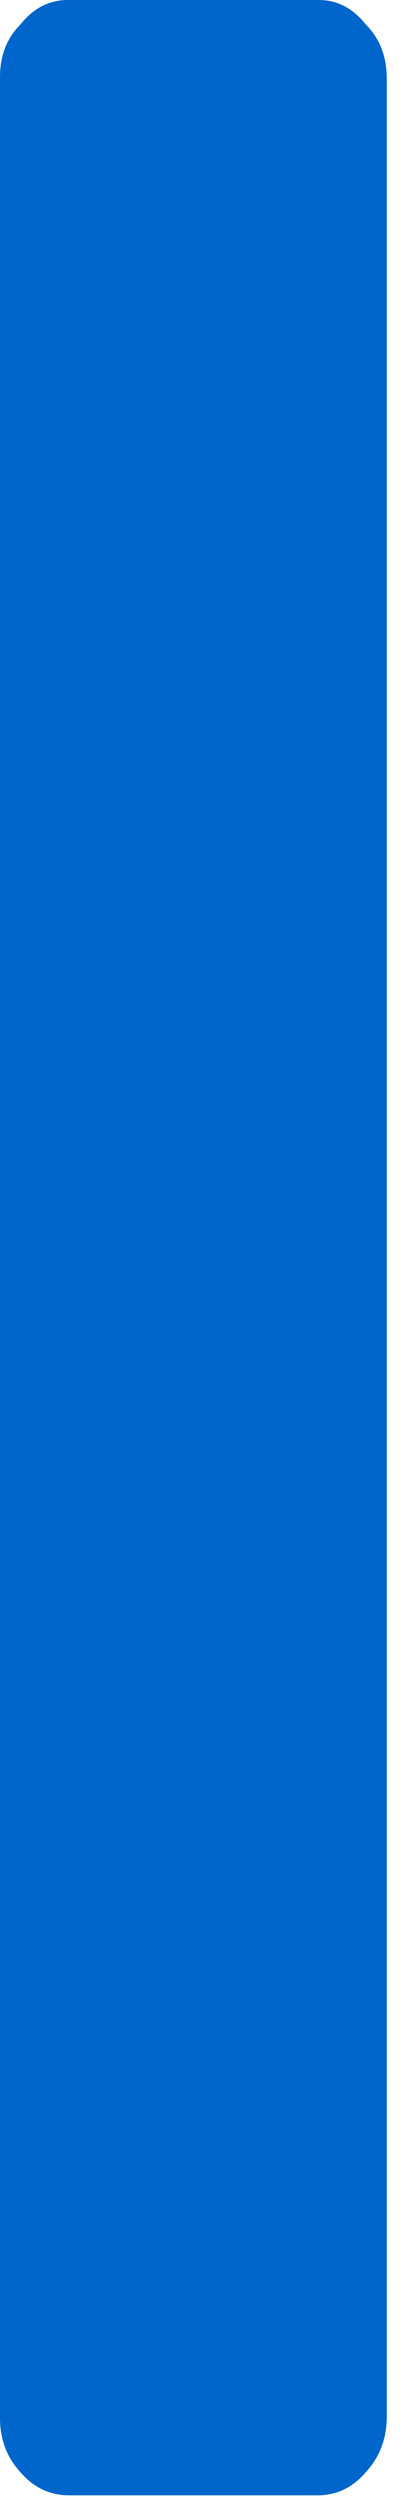 <?xml version="1.0"?>
<!DOCTYPE svg PUBLIC "-//W3C//DTD SVG 1.1//EN" "http://www.w3.org/Graphics/SVG/1.1/DTD/svg11.dtd">
<svg version='1.1' width='11px' height='66px' xmlns='http://www.w3.org/2000/svg' xmlns:xlink='http://www.w3.org/1999/xlink'>
	<g transform="translate(-223.014,-109.414)">
		<path d="M 223.014 111.45 Q 223.014 110.595 223.559 110.055 Q 224.068 109.414 224.814 109.414 L 231.441 109.414 Q 232.173 109.414 232.682 110.055 Q 233.227 110.595 233.241 111.45 L 233.241 129.6 Q 233.241 130.305 233.241 130.995 L 233.241 131.109 Q 233.241 131.209 233.241 131.323 L 233.241 173.255 Q 233.227 174.095 232.682 174.686 Q 232.173 175.277 231.441 175.291 L 224.814 175.291 Q 224.068 175.277 223.559 174.686 Q 223.014 174.095 223.014 173.255 L 223.014 111.45" fill="#0066CC"/>
	</g>
</svg>
